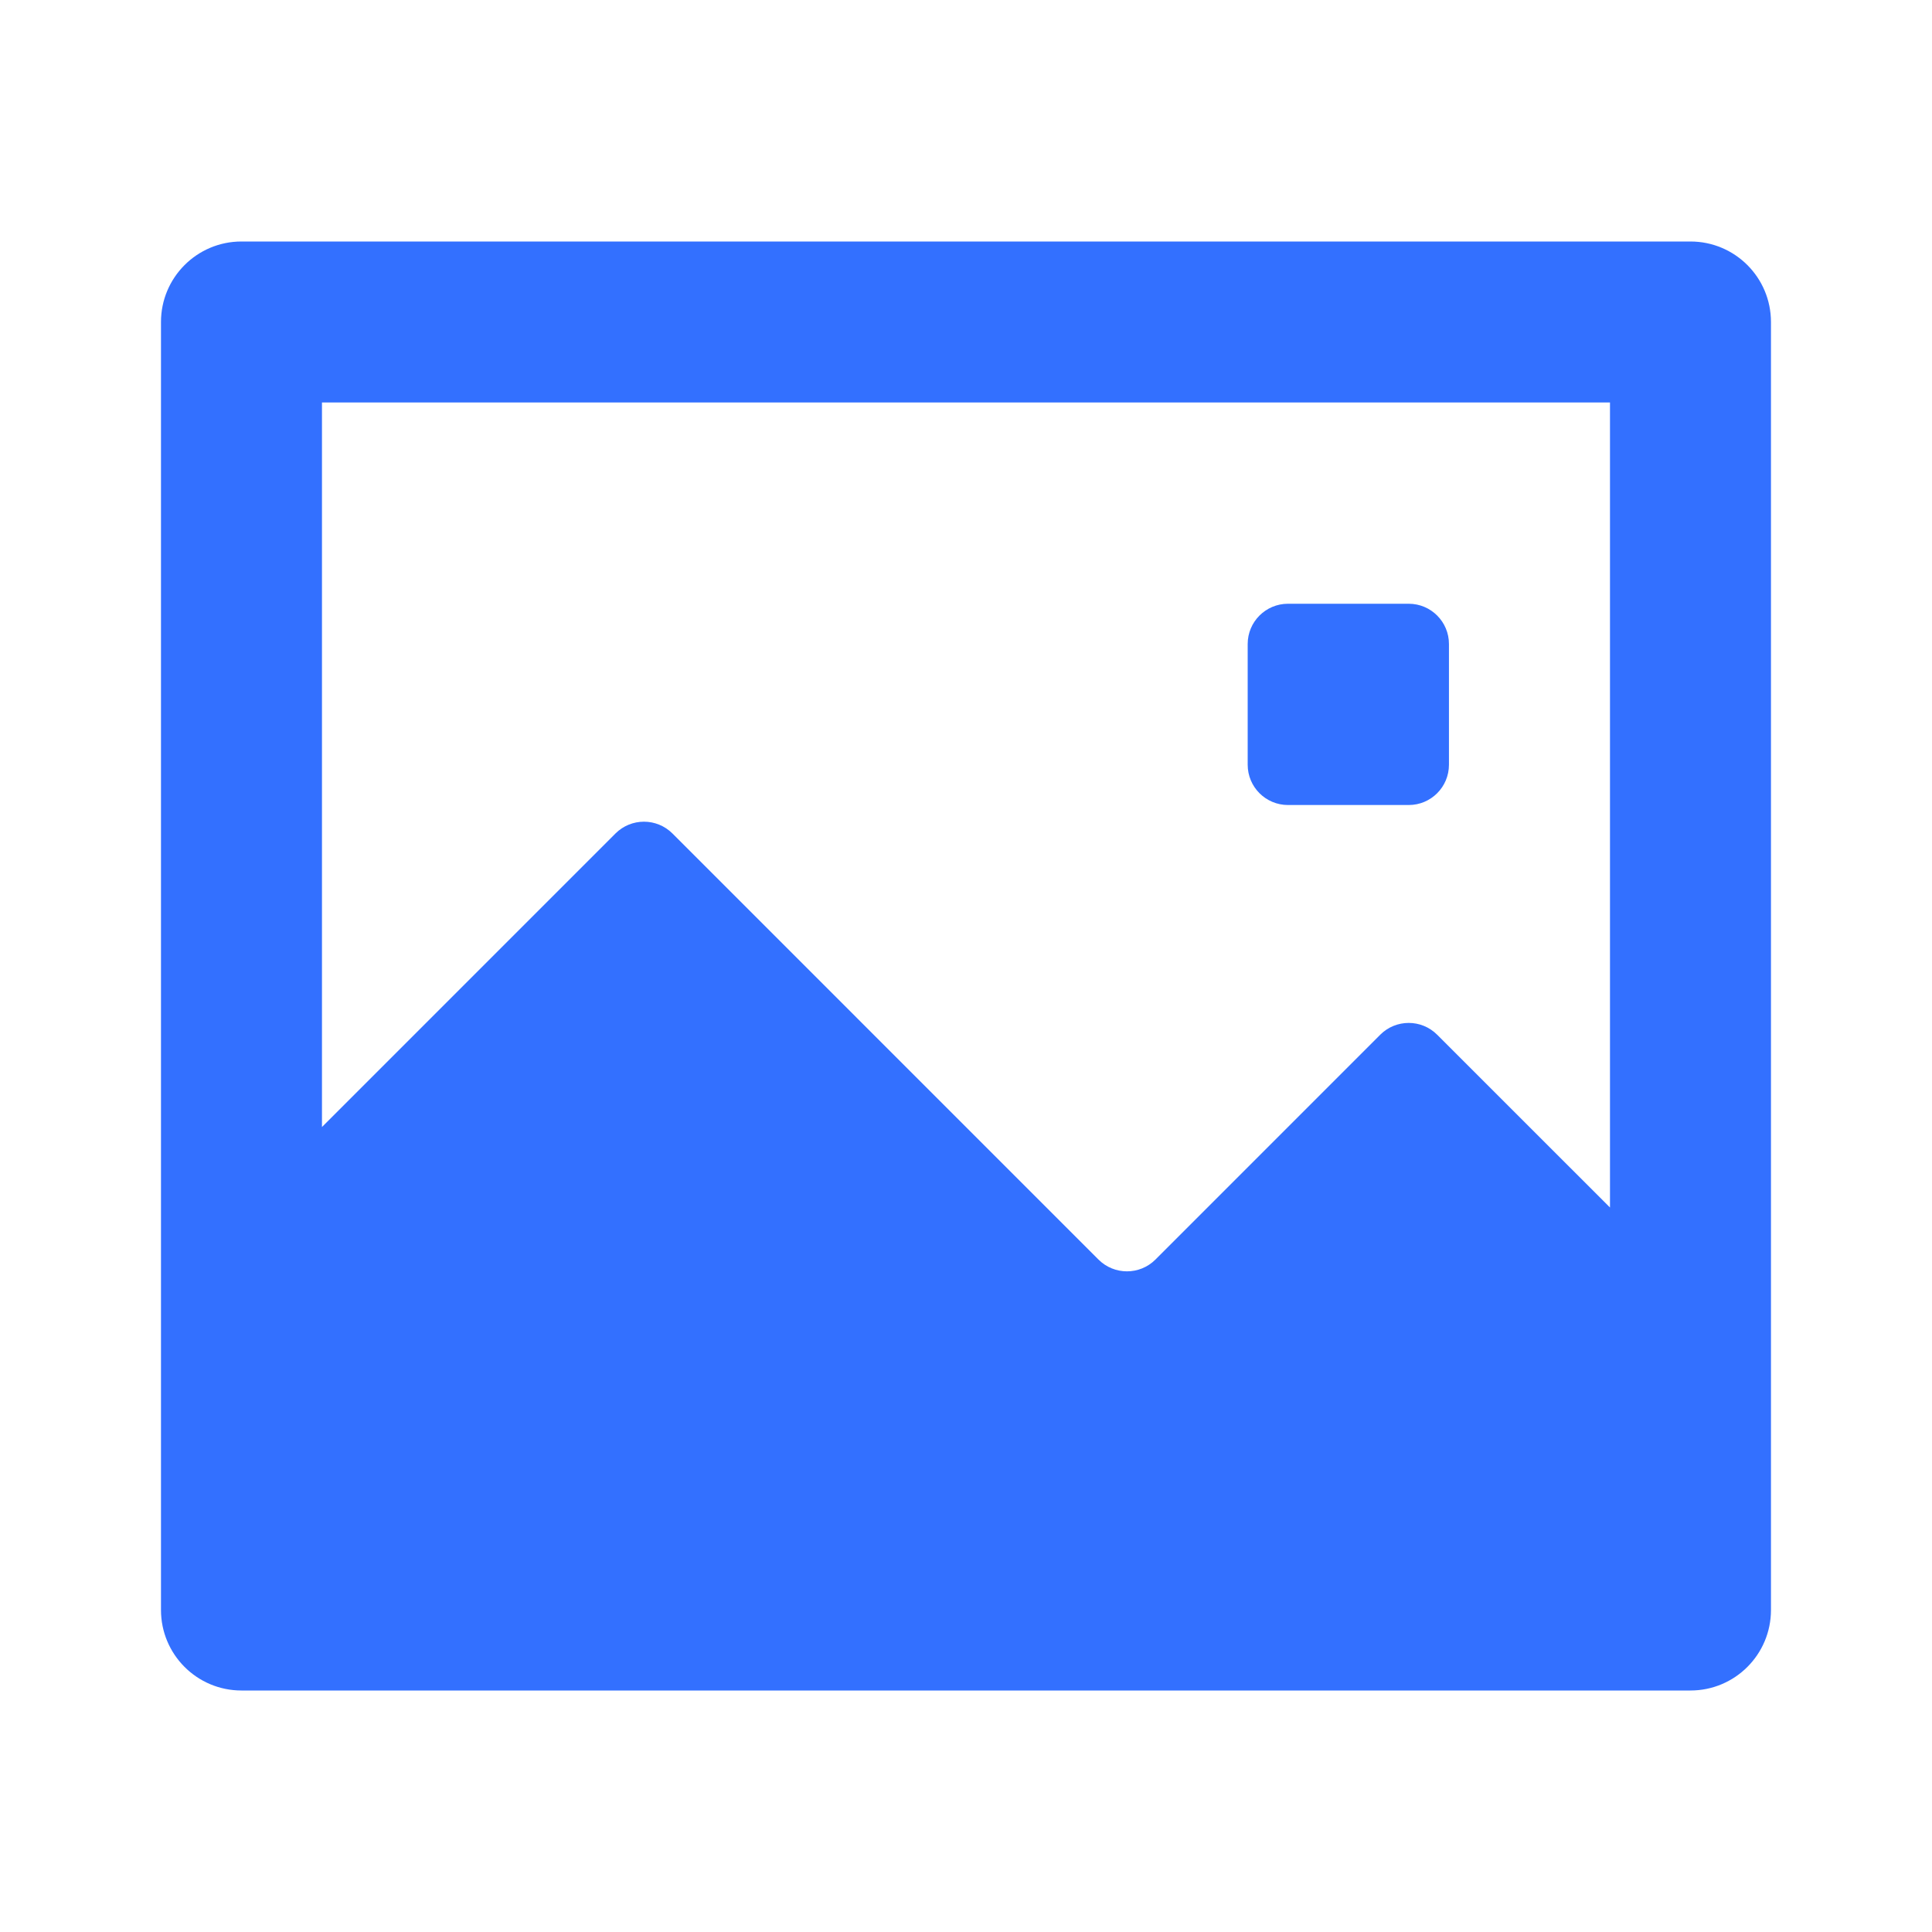 <svg width="40" height="40" viewBox="0 0 40 40" fill="none" xmlns="http://www.w3.org/2000/svg">
<path d="M4.999 5C4.079 5 3.333 5.746 3.333 6.667V33.333C3.333 34.254 4.079 35 4.999 35H34.999C35.92 35 36.666 34.254 36.666 33.333V6.667C36.666 5.746 35.92 5 34.999 5H4.999ZM33.333 8.333V25L29.755 21.423C29.43 21.097 28.902 21.097 28.576 21.423L23.922 26.078C23.596 26.403 23.069 26.403 22.743 26.078L13.922 17.256C13.596 16.931 13.069 16.931 12.743 17.256L6.666 23.334V8.333H33.333ZM26.666 12.5C26.206 12.5 25.832 12.873 25.832 13.333V15.833C25.832 16.294 26.206 16.667 26.666 16.667H29.166C29.626 16.667 29.999 16.294 29.999 15.833V13.333C29.999 12.873 29.626 12.5 29.166 12.5H26.666Z" fill="#3370FF"/>
</svg>

